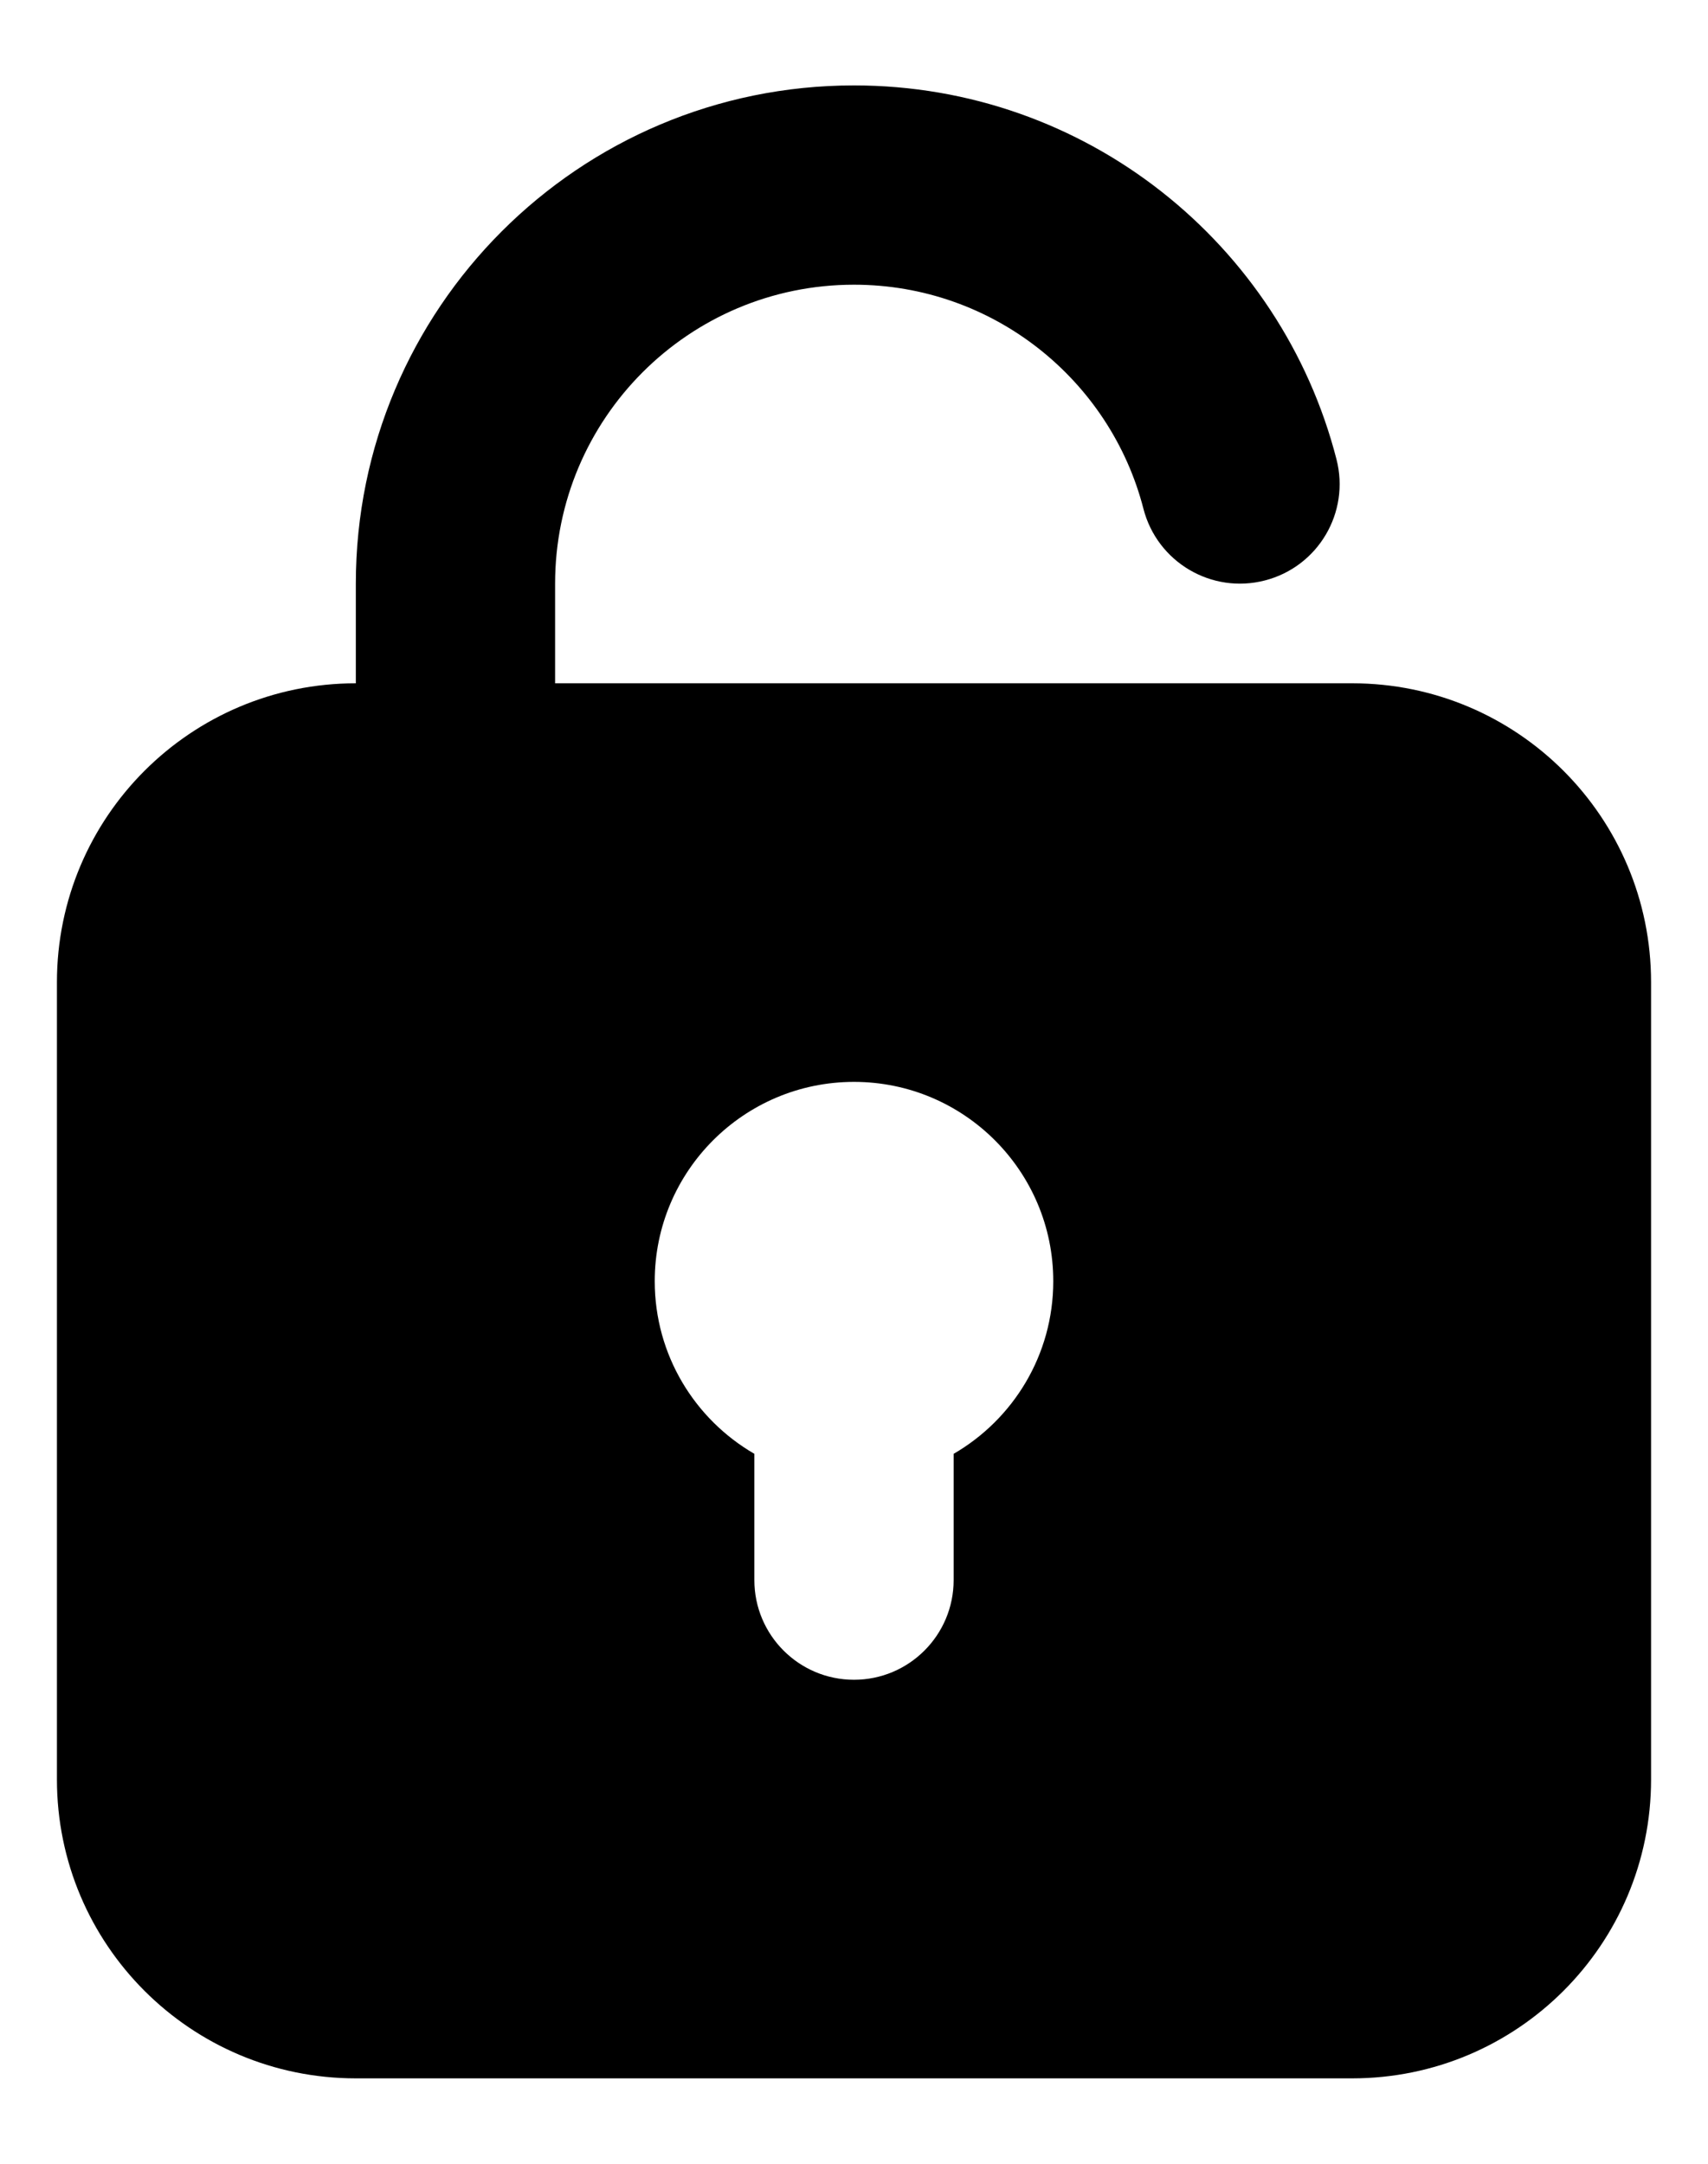 <svg width="15" height="19" viewBox="0 0 15 19" fill="none" xmlns="http://www.w3.org/2000/svg">
<path fill-rule="evenodd" clip-rule="evenodd" d="M7.5 2.5C8.722 2.5 9.751 3.336 10.042 4.468C10.163 4.936 10.64 5.218 11.108 5.097C11.576 4.977 11.858 4.5 11.737 4.032C11.252 2.145 9.54 0.75 7.5 0.75C5.084 0.75 3.125 2.709 3.125 5.125L3.125 6C1.675 6 0.5 7.175 0.5 8.625V15.625C0.5 17.075 1.675 18.25 3.125 18.25H11.875C13.325 18.25 14.5 17.075 14.5 15.625V8.625C14.5 7.175 13.325 6 11.875 6H4.875V5.125C4.875 3.675 6.05 2.5 7.5 2.5ZM9.25 11.25C9.25 11.898 8.898 12.463 8.375 12.766V13.875C8.375 14.358 7.983 14.75 7.5 14.75C7.017 14.75 6.625 14.358 6.625 13.875V12.766C6.102 12.463 5.75 11.898 5.75 11.25C5.75 10.284 6.534 9.5 7.5 9.5C8.466 9.5 9.25 10.284 9.25 11.25Z" fill="black"/>
</svg>
